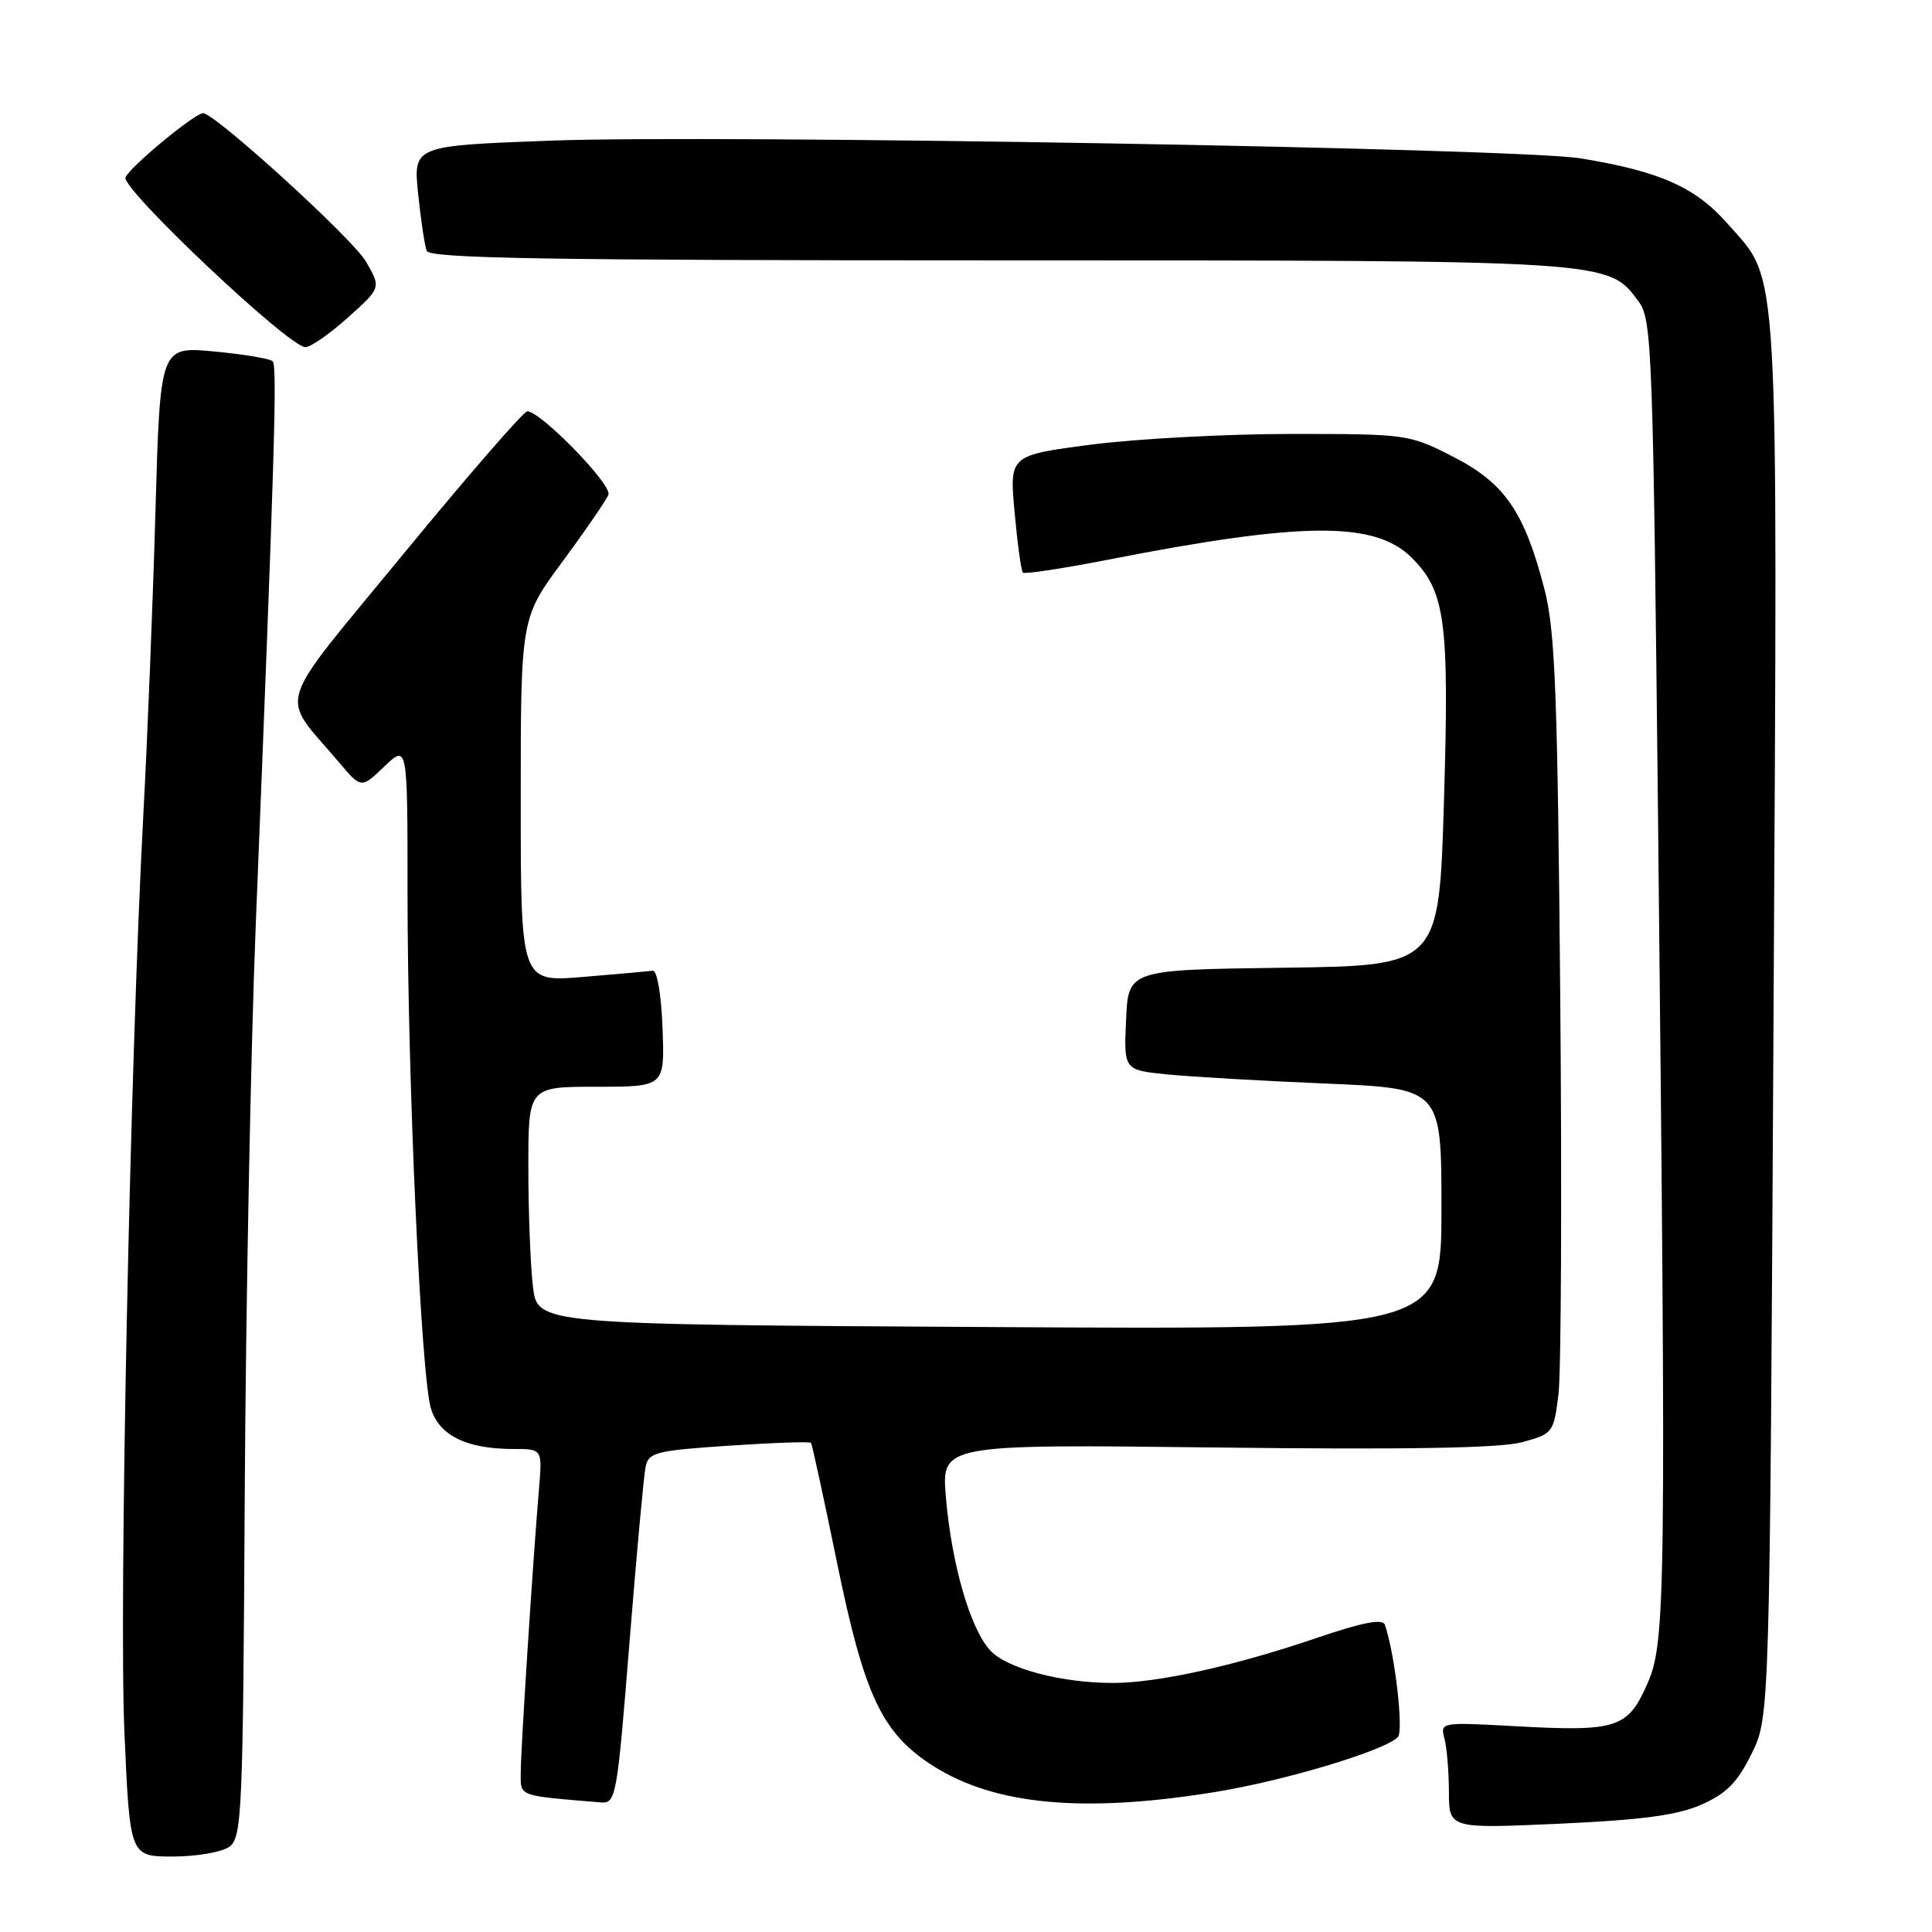 <?xml version="1.0" encoding="UTF-8" standalone="no"?>
<!DOCTYPE svg PUBLIC "-//W3C//DTD SVG 1.1//EN" "http://www.w3.org/Graphics/SVG/1.1/DTD/svg11.dtd" >
<svg xmlns="http://www.w3.org/2000/svg" xmlns:xlink="http://www.w3.org/1999/xlink" version="1.1" viewBox="0 0 256 256">
 <g >
 <path fill="currentColor"
d=" M 30.40 244.70 C 32.06 243.48 32.20 240.22 32.43 197.95 C 32.57 172.95 33.23 139.00 33.89 122.50 C 36.40 60.22 36.75 48.48 36.13 47.87 C 35.79 47.52 32.29 46.94 28.36 46.57 C 21.22 45.90 21.22 45.90 20.60 67.70 C 20.26 79.69 19.54 97.83 18.99 108.00 C 17.23 141.07 15.75 212.87 16.49 229.64 C 17.21 246.00 17.21 246.00 22.92 246.00 C 26.05 246.00 29.42 245.41 30.40 244.70 Z  M 225.48 239.11 C 228.77 237.65 230.23 236.17 232.10 232.37 C 234.50 227.50 234.50 227.50 235.00 135.00 C 235.55 32.45 235.85 37.52 228.90 29.63 C 224.64 24.79 219.94 22.70 209.41 20.98 C 201.15 19.64 95.42 17.81 73.13 18.63 C 54.76 19.31 54.76 19.31 55.40 25.64 C 55.76 29.12 56.27 32.54 56.54 33.24 C 56.92 34.24 72.60 34.50 132.26 34.50 C 214.00 34.51 213.05 34.44 217.16 40.00 C 218.89 42.35 219.04 46.52 219.70 108.50 C 220.79 212.45 220.73 217.61 218.24 223.21 C 215.66 229.01 214.21 229.47 200.79 228.73 C 190.94 228.19 190.82 228.20 191.39 230.34 C 191.71 231.53 191.98 234.71 191.99 237.41 C 192.00 242.31 192.00 242.31 206.63 241.65 C 217.63 241.15 222.30 240.52 225.48 239.11 Z  M 83.40 217.75 C 84.34 206.06 85.30 195.55 85.54 194.39 C 85.93 192.45 86.87 192.21 96.58 191.56 C 102.41 191.17 107.31 191.00 107.46 191.18 C 107.60 191.35 109.15 198.46 110.89 206.96 C 114.53 224.75 116.87 229.69 123.69 234.02 C 131.84 239.19 143.59 240.27 160.96 237.46 C 170.21 235.96 183.40 232.00 185.22 230.18 C 186.01 229.39 184.85 219.24 183.51 215.30 C 183.22 214.44 180.57 214.96 174.30 217.09 C 163.57 220.75 153.34 223.00 147.48 223.00 C 140.63 223.00 133.44 221.10 131.21 218.69 C 128.57 215.84 126.10 207.30 125.34 198.44 C 124.74 191.37 124.74 191.37 161.12 191.80 C 186.43 192.10 198.77 191.89 201.68 191.10 C 205.78 189.98 205.87 189.86 206.51 184.73 C 206.86 181.85 206.97 158.12 206.74 132.00 C 206.38 91.57 206.07 83.53 204.63 78.00 C 201.97 67.77 199.37 64.01 192.55 60.52 C 186.73 57.54 186.43 57.50 171.07 57.50 C 162.51 57.50 150.61 58.14 144.63 58.91 C 133.75 60.33 133.75 60.33 134.44 67.89 C 134.82 72.05 135.31 75.65 135.54 75.87 C 135.77 76.10 140.80 75.34 146.73 74.18 C 172.67 69.10 182.19 69.04 187.07 73.91 C 191.53 78.38 192.05 82.31 191.33 106.23 C 190.68 127.96 190.68 127.96 170.09 128.23 C 149.50 128.50 149.50 128.50 149.21 135.15 C 148.91 141.79 148.91 141.79 154.71 142.37 C 157.89 142.68 167.36 143.23 175.75 143.58 C 191.00 144.23 191.00 144.23 191.00 160.21 C 191.00 176.19 191.00 176.19 131.11 175.84 C 71.22 175.50 71.22 175.50 70.62 170.50 C 70.29 167.75 70.01 160.66 70.01 154.75 C 70.00 144.00 70.00 144.00 79.04 144.00 C 88.08 144.00 88.08 144.00 87.79 136.25 C 87.63 131.83 87.07 128.56 86.50 128.63 C 85.95 128.70 81.79 129.07 77.25 129.45 C 69.00 130.14 69.00 130.14 69.00 106.02 C 69.00 81.89 69.00 81.89 74.56 74.38 C 77.61 70.25 80.34 66.27 80.62 65.54 C 81.12 64.23 71.64 54.50 69.87 54.50 C 69.39 54.50 62.02 62.98 53.50 73.35 C 36.09 94.55 37.00 91.63 44.91 101.00 C 47.86 104.50 47.86 104.50 50.93 101.56 C 54.00 98.63 54.00 98.63 54.00 118.30 C 54.00 143.07 55.79 182.49 57.11 186.67 C 58.23 190.24 61.85 192.00 68.08 192.00 C 71.86 192.00 71.86 192.00 71.42 197.25 C 70.59 207.15 69.00 231.88 69.00 234.88 C 69.00 238.09 68.48 237.90 79.60 238.83 C 81.62 238.99 81.76 238.23 83.40 217.75 Z  M 46.12 42.06 C 50.50 38.13 50.50 38.13 48.50 34.67 C 46.76 31.65 28.50 15.02 26.91 15.00 C 25.80 15.00 17.16 22.15 16.63 23.51 C 16.06 25.01 38.29 46.00 40.46 46.00 C 41.16 46.00 43.71 44.23 46.12 42.06 Z "/>
</g>
</svg>